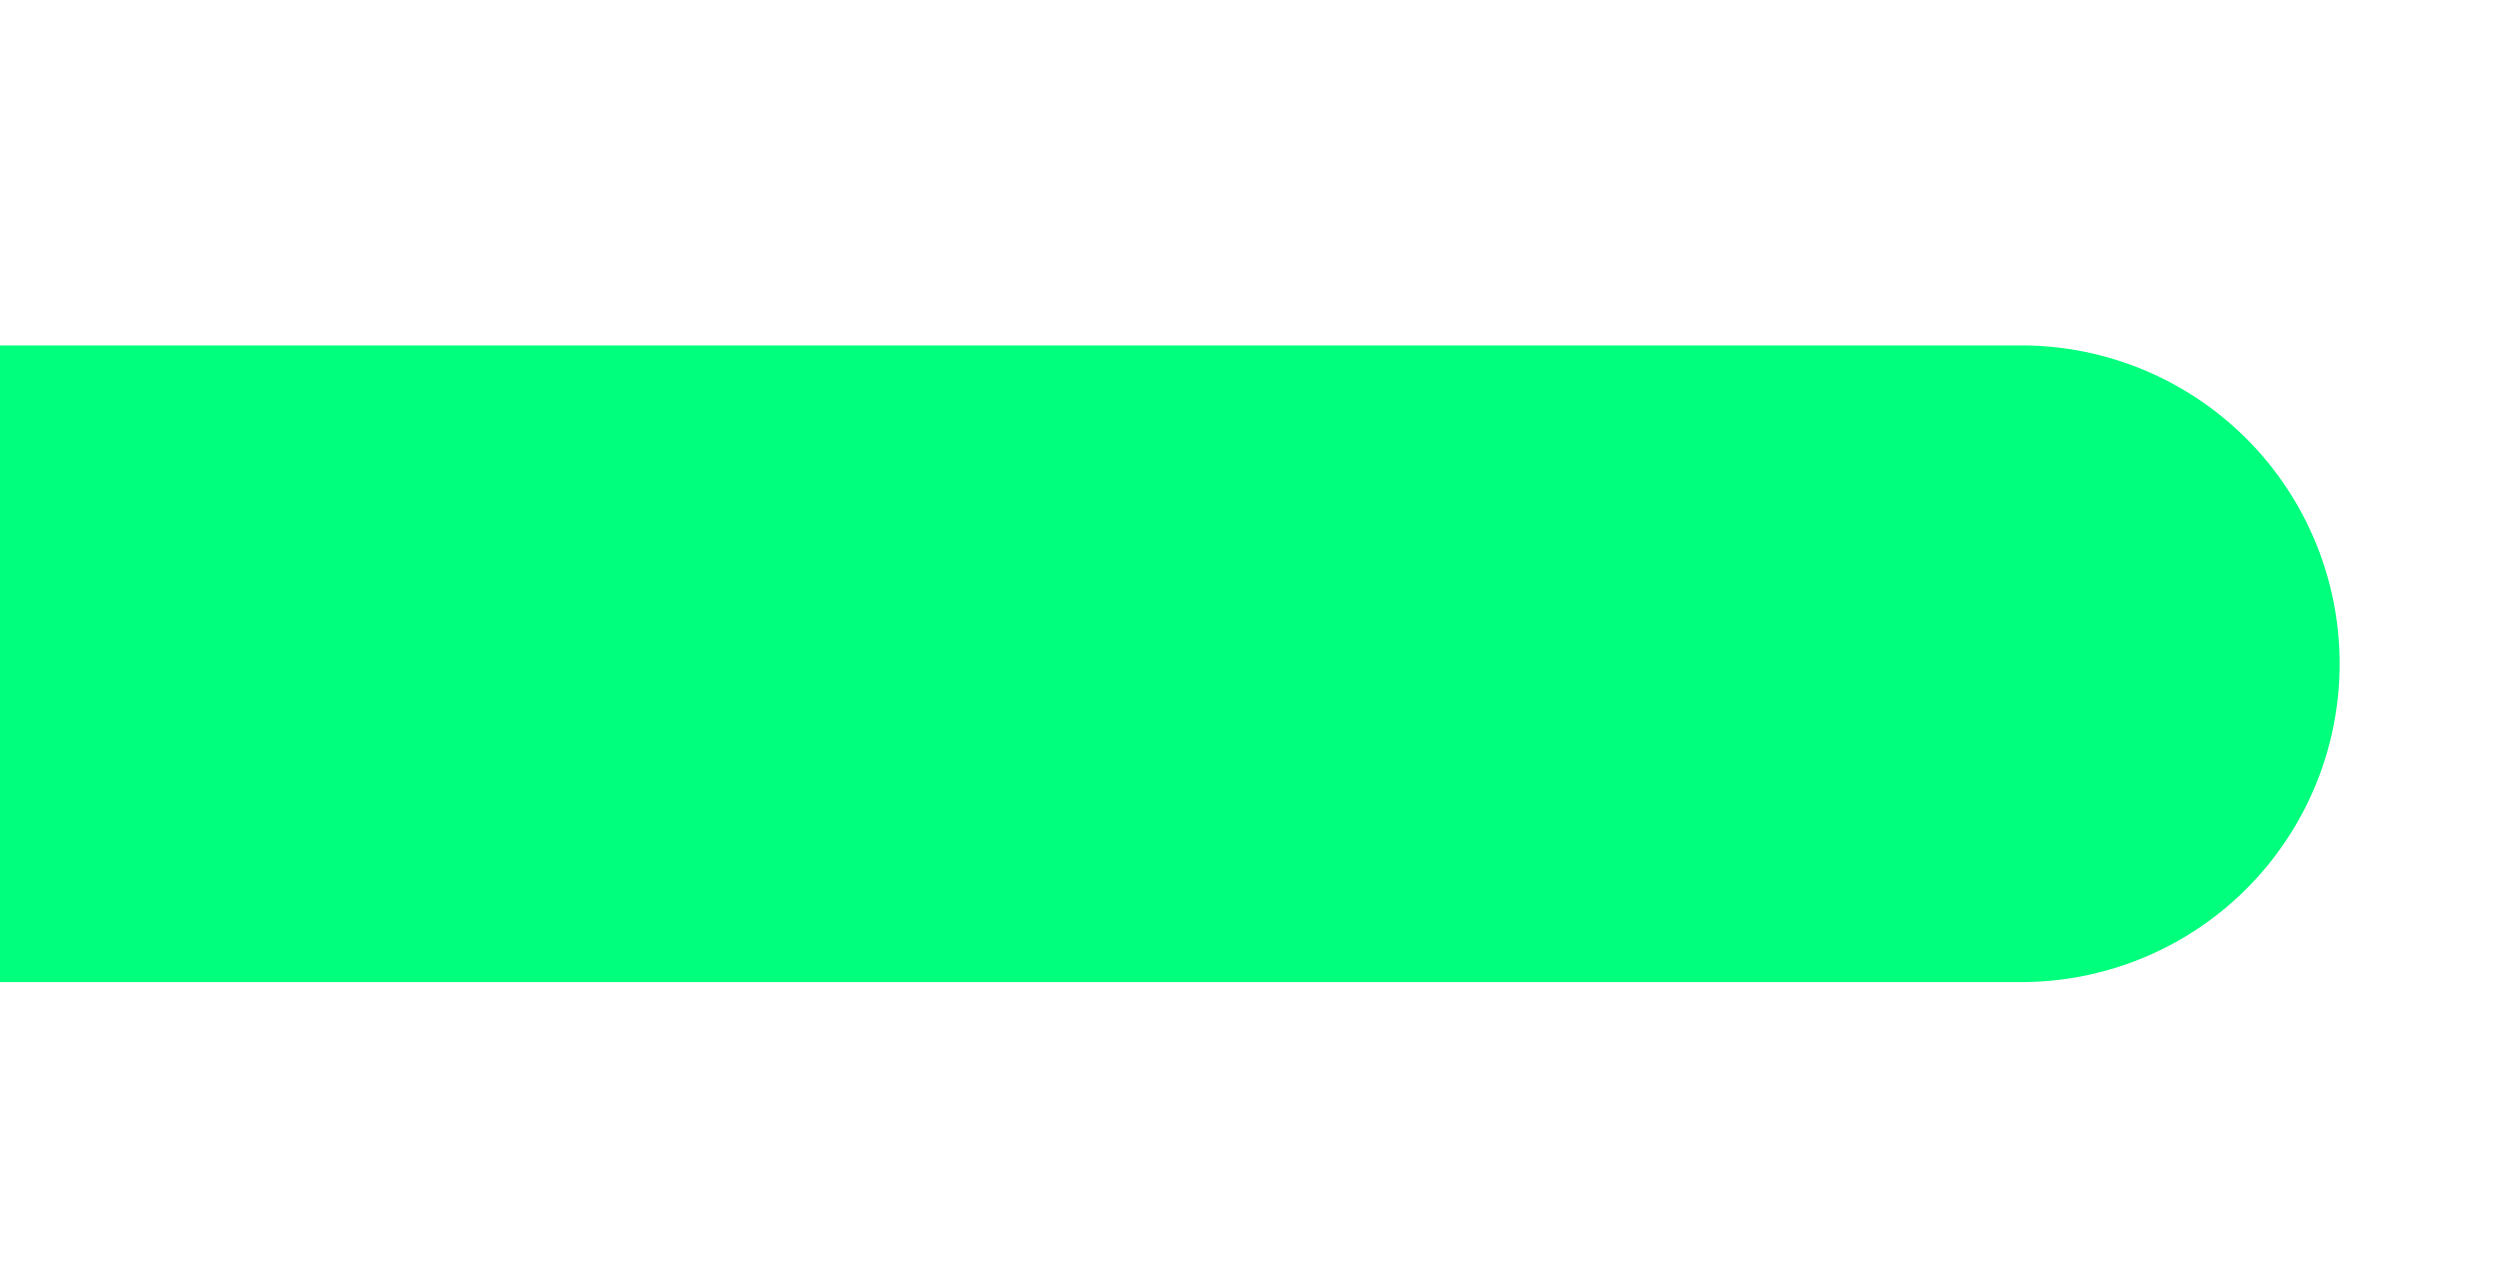 <?xml version="1.0" encoding="UTF-8" standalone="no"?>
<svg
   xmlns:dc="http://purl.org/dc/elements/1.1/"
   xmlns:cc="http://creativecommons.org/ns#"
   xmlns:rdf="http://www.w3.org/1999/02/22-rdf-syntax-ns#"
   xmlns:svg="http://www.w3.org/2000/svg"
   xmlns="http://www.w3.org/2000/svg"
   xmlns:sodipodi="http://sodipodi.sourceforge.net/DTD/sodipodi-0.dtd"
   xmlns:inkscape="http://www.inkscape.org/namespaces/inkscape"
   width="333mm"
   height="170mm"
   viewBox="0 0 333 170"
   version="1.1"
   id="svg856"
   inkscape:version="1.0.2 (e86c870879, 2021-01-15, custom)"
   sodipodi:docname="закладка язычок - для темы (2).svg">
  <defs
     id="defs850">
    <style
       id="style1421">
      .cls-1 {
        fill: red;
        filter: url(#filter);
      }
    </style>
    <filter
       id="filter"
       x="-73"
       y="19"
       width="1304"
       height="431"
       filterUnits="userSpaceOnUse">
      <feOffset
         result="offset"
         in="SourceAlpha"
         id="feOffset1423" />
      <feGaussianBlur
         result="blur"
         stdDeviation="7.348"
         id="feGaussianBlur1425" />
      <feFlood
         result="flood"
         flood-opacity="0.64"
         id="feFlood1427" />
      <feComposite
         result="composite"
         operator="in"
         in2="blur"
         id="feComposite1429" />
      <feBlend
         result="blend"
         in="SourceGraphic"
         in2="composite"
         id="feBlend1431"
         mode="normal" />
    </filter>
    <filter
       y="-0.25"
       height="1.5"
       inkscape:menu-tooltip="Leaves on the ground in Fall, or living foliage"
       inkscape:menu="Scatter"
       inkscape:label="Leaves"
       style="color-interpolation-filters:sRGB;"
       id="filter932">
      <feGaussianBlur
         stdDeviation="5"
         result="result6"
         id="feGaussianBlur922" />
      <feComposite
         result="result8"
         in="SourceGraphic"
         operator="atop"
         in2="result6"
         id="feComposite924" />
      <feComposite
         result="result9"
         operator="over"
         in2="SourceAlpha"
         in="result8"
         id="feComposite926" />
      <feColorMatrix
         values="1 0 0 0 0 0 1 0 0 0 0 0 1 0 0 0 0 0 1 0 "
         result="result10"
         id="feColorMatrix928" />
      <feBlend
         in="result10"
         mode="normal"
         in2="result6"
         id="feBlend930"
         result="fbSourceGraphic" />
      <feColorMatrix
         result="fbSourceGraphicAlpha"
         in="fbSourceGraphic"
         values="0 0 0 -1 0 0 0 0 -1 0 0 0 0 -1 0 0 0 0 1 0"
         id="feColorMatrix934" />
      <feMorphology
         id="feMorphology936"
         result="result1"
         in="fbSourceGraphicAlpha"
         operator="dilate"
         radius="3.6" />
      <feGaussianBlur
         id="feGaussianBlur938"
         stdDeviation="3.6"
         in="result1"
         result="result0" />
      <feDiffuseLighting
         id="feDiffuseLighting940"
         surfaceScale="-5"
         result="result11">
        <feDistantLight
           id="feDistantLight942"
           elevation="45"
           azimuth="225" />
      </feDiffuseLighting>
      <feComposite
         in2="result0"
         id="feComposite944"
         operator="in"
         result="result91" />
      <feComposite
         in2="result91"
         id="feComposite946"
         in="fbSourceGraphic"
         result="fbSourceGraphic" />
      <feColorMatrix
         result="fbSourceGraphicAlpha"
         in="fbSourceGraphic"
         values="0 0 0 -1 0 0 0 0 -1 0 0 0 0 -1 0 0 0 0 1 0"
         id="feColorMatrix1395" />
      <feTurbulence
         id="feTurbulence1397"
         baseFrequency="0.09"
         numOctaves="5"
         type="fractalNoise"
         result="result6"
         in="fbSourceGraphic" />
      <feColorMatrix
         id="feColorMatrix1399"
         values="1 0 0 0 0 0 1 0 0 0 0 0 1 0 0 0 0 0 4.9 -2.9 "
         result="result5"
         in="result6" />
      <feComposite
         in2="result5"
         id="feComposite1401"
         operator="in"
         in="fbSourceGraphic" />
      <feMorphology
         id="feMorphology1403"
         result="result3"
         radius="6"
         operator="dilate" />
      <feTurbulence
         id="feTurbulence1405"
         baseFrequency="0.2"
         numOctaves="1"
         type="fractalNoise"
         result="result91" />
      <feDisplacementMap
         in2="result91"
         id="feDisplacementMap1407"
         result="result4"
         scale="15"
         yChannelSelector="G"
         xChannelSelector="R"
         in="result3" />
      <feComposite
         in2="result4"
         id="feComposite1409"
         operator="arithmetic"
         result="result2"
         k1="0.5"
         k3="1" />
      <feConvolveMatrix
         id="feConvolveMatrix1411"
         order="3 3"
         kernelMatrix="1 0 0 0 2 0 0 0 -1 "
         targetX="0"
         targetY="0"
         divisor="1.5"
         edgeMode="duplicate"
         in="result2" />
    </filter>
    <filter
       y="-0.25"
       height="1.5"
       inkscape:menu-tooltip="Shadowy outer bevel"
       inkscape:menu="Shadows and Glows"
       inkscape:label="Inset"
       style="color-interpolation-filters:sRGB;"
       id="filter932-2">
      <feGaussianBlur
         stdDeviation="5"
         result="result6"
         id="feGaussianBlur922-6" />
      <feComposite
         result="result8"
         in="SourceGraphic"
         operator="atop"
         in2="result6"
         id="feComposite924-4" />
      <feComposite
         result="result9"
         operator="over"
         in2="SourceAlpha"
         in="result8"
         id="feComposite926-9" />
      <feColorMatrix
         values="1 0 0 0 0 0 1 0 0 0 0 0 1 0 0 0 0 0 1 0 "
         result="result10"
         id="feColorMatrix928-8" />
      <feBlend
         in="result10"
         mode="normal"
         in2="result6"
         id="feBlend930-9"
         result="fbSourceGraphic" />
      <feColorMatrix
         result="fbSourceGraphicAlpha"
         in="fbSourceGraphic"
         values="0 0 0 -1 0 0 0 0 -1 0 0 0 0 -1 0 0 0 0 1 0"
         id="feColorMatrix934-8" />
      <feMorphology
         id="feMorphology936-7"
         result="result1"
         in="fbSourceGraphicAlpha"
         operator="dilate"
         radius="3.6" />
      <feGaussianBlur
         id="feGaussianBlur938-7"
         stdDeviation="3.6"
         in="result1"
         result="result0" />
      <feDiffuseLighting
         id="feDiffuseLighting940-3"
         surfaceScale="-5"
         result="result11">
        <feDistantLight
           id="feDistantLight942-8"
           elevation="45"
           azimuth="225" />
      </feDiffuseLighting>
      <feComposite
         in2="result0"
         id="feComposite944-4"
         operator="in"
         result="result91" />
      <feComposite
         in2="result91"
         id="feComposite946-6"
         in="fbSourceGraphic"
         result="fbSourceGraphic" />
      <feColorMatrix
         result="fbSourceGraphicAlpha"
         in="fbSourceGraphic"
         values="0 0 0 -1 0 0 0 0 -1 0 0 0 0 -1 0 0 0 0 1 0"
         id="feColorMatrix1417" />
      <feMorphology
         id="feMorphology1419"
         result="result1"
         in="fbSourceGraphicAlpha"
         operator="dilate"
         radius="3.6" />
      <feGaussianBlur
         id="feGaussianBlur1421"
         stdDeviation="3.6"
         in="result1"
         result="result0" />
      <feDiffuseLighting
         id="feDiffuseLighting1423"
         surfaceScale="-5"
         result="result92">
        <feDistantLight
           id="feDistantLight1425"
           elevation="45"
           azimuth="225" />
      </feDiffuseLighting>
      <feComposite
         in2="result0"
         id="feComposite1427"
         operator="in"
         result="result91" />
      <feComposite
         in2="result91"
         id="feComposite1430"
         in="fbSourceGraphic" />
    </filter>
  </defs>
  <sodipodi:namedview
     id="base"
     pagecolor="#ffffff"
     bordercolor="#666666"
     borderopacity="1.0"
     inkscape:pageopacity="0.0"
     inkscape:pageshadow="2"
     inkscape:zoom="0.35"
     inkscape:cx="400"
     inkscape:cy="560"
     inkscape:document-units="mm"
     inkscape:current-layer="layer3"
     inkscape:document-rotation="0"
     showgrid="false"
     inkscape:window-width="1423"
     inkscape:window-height="914"
     inkscape:window-x="208"
     inkscape:window-y="87"
     inkscape:window-maximized="0" />
  <g
     inkscape:groupmode="layer"
     id="layer3"
     inkscape:label="Слой 3"
     style="display:inline">
    <path
       id="Прямоугольник_скругл._углы_1-9"
       data-name="Прямоугольник, скругл. углы 1"
       class="cls-1"
       d="m -18,74 h 1033 a 160,160 0 0 1 160,160 v 0 A 160,160 0 0 1 1015,394 H -18 Z"
       transform="matrix(0.265,0,0,0.265,0.265,26.402)"
       style="display:inline;fill:#00ff7d;fill-opacity:1;filter:url(#filter932-2)" />
  </g>
  <g
     inkscape:label="Слой 1"
     inkscape:groupmode="layer"
     id="layer1"
     style="display:inline" />
  <g
     inkscape:groupmode="layer"
     id="layer2"
     inkscape:label="Слой 2"
     style="display:inline" />
</svg>
